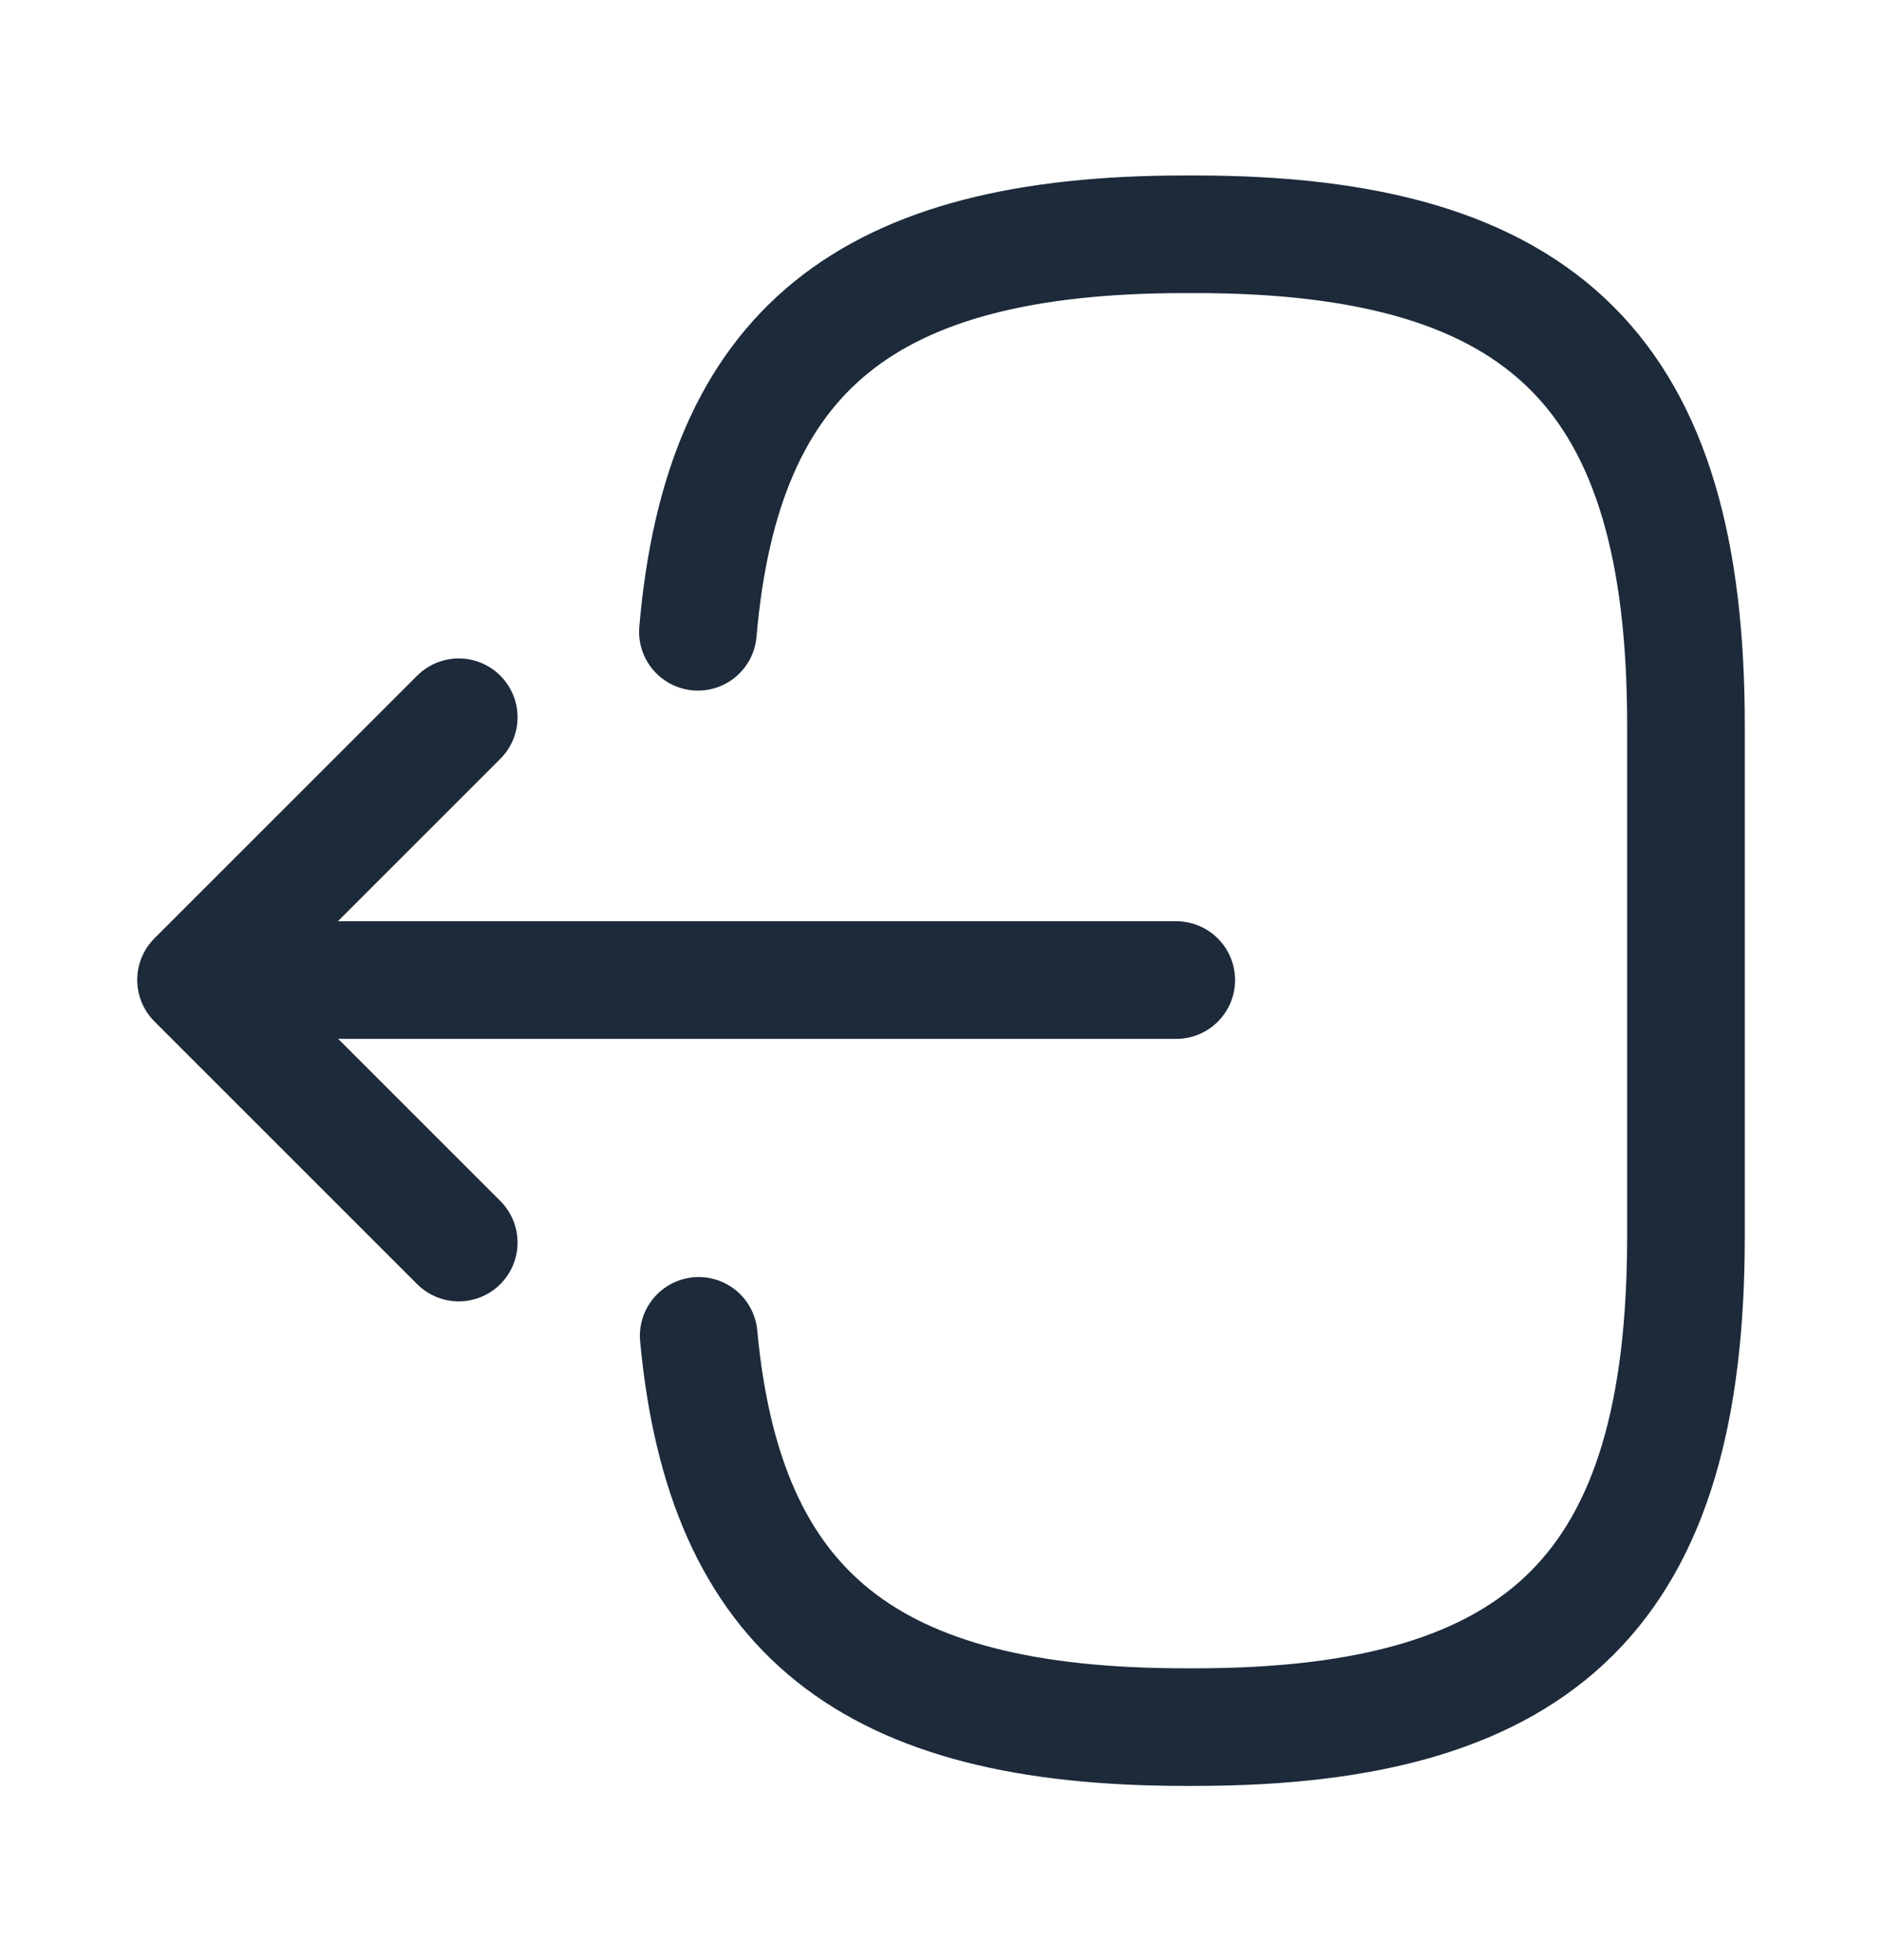 <svg width="24" height="25" viewBox="0 0 24 25" fill="none" xmlns="http://www.w3.org/2000/svg">
<path d="M8.9 8.058C9.21 4.458 11.06 2.988 15.11 2.988H15.24C19.71 2.988 21.5 4.778 21.5 9.248V15.768C21.5 20.238 19.71 22.028 15.24 22.028H15.11C11.09 22.028 9.24 20.578 8.91 17.038" stroke="#1C2A3A" stroke-width="1.5" stroke-linecap="round" stroke-linejoin="round"/>
<path d="M15 12.5H3.62" stroke="#1C2A3A" stroke-width="1.5" stroke-linecap="round" stroke-linejoin="round"/>
<path d="M5.85 9.148L2.5 12.498L5.85 15.848" stroke="#1C2A3A" stroke-width="1.5" stroke-linecap="round" stroke-linejoin="round"/>
</svg>
